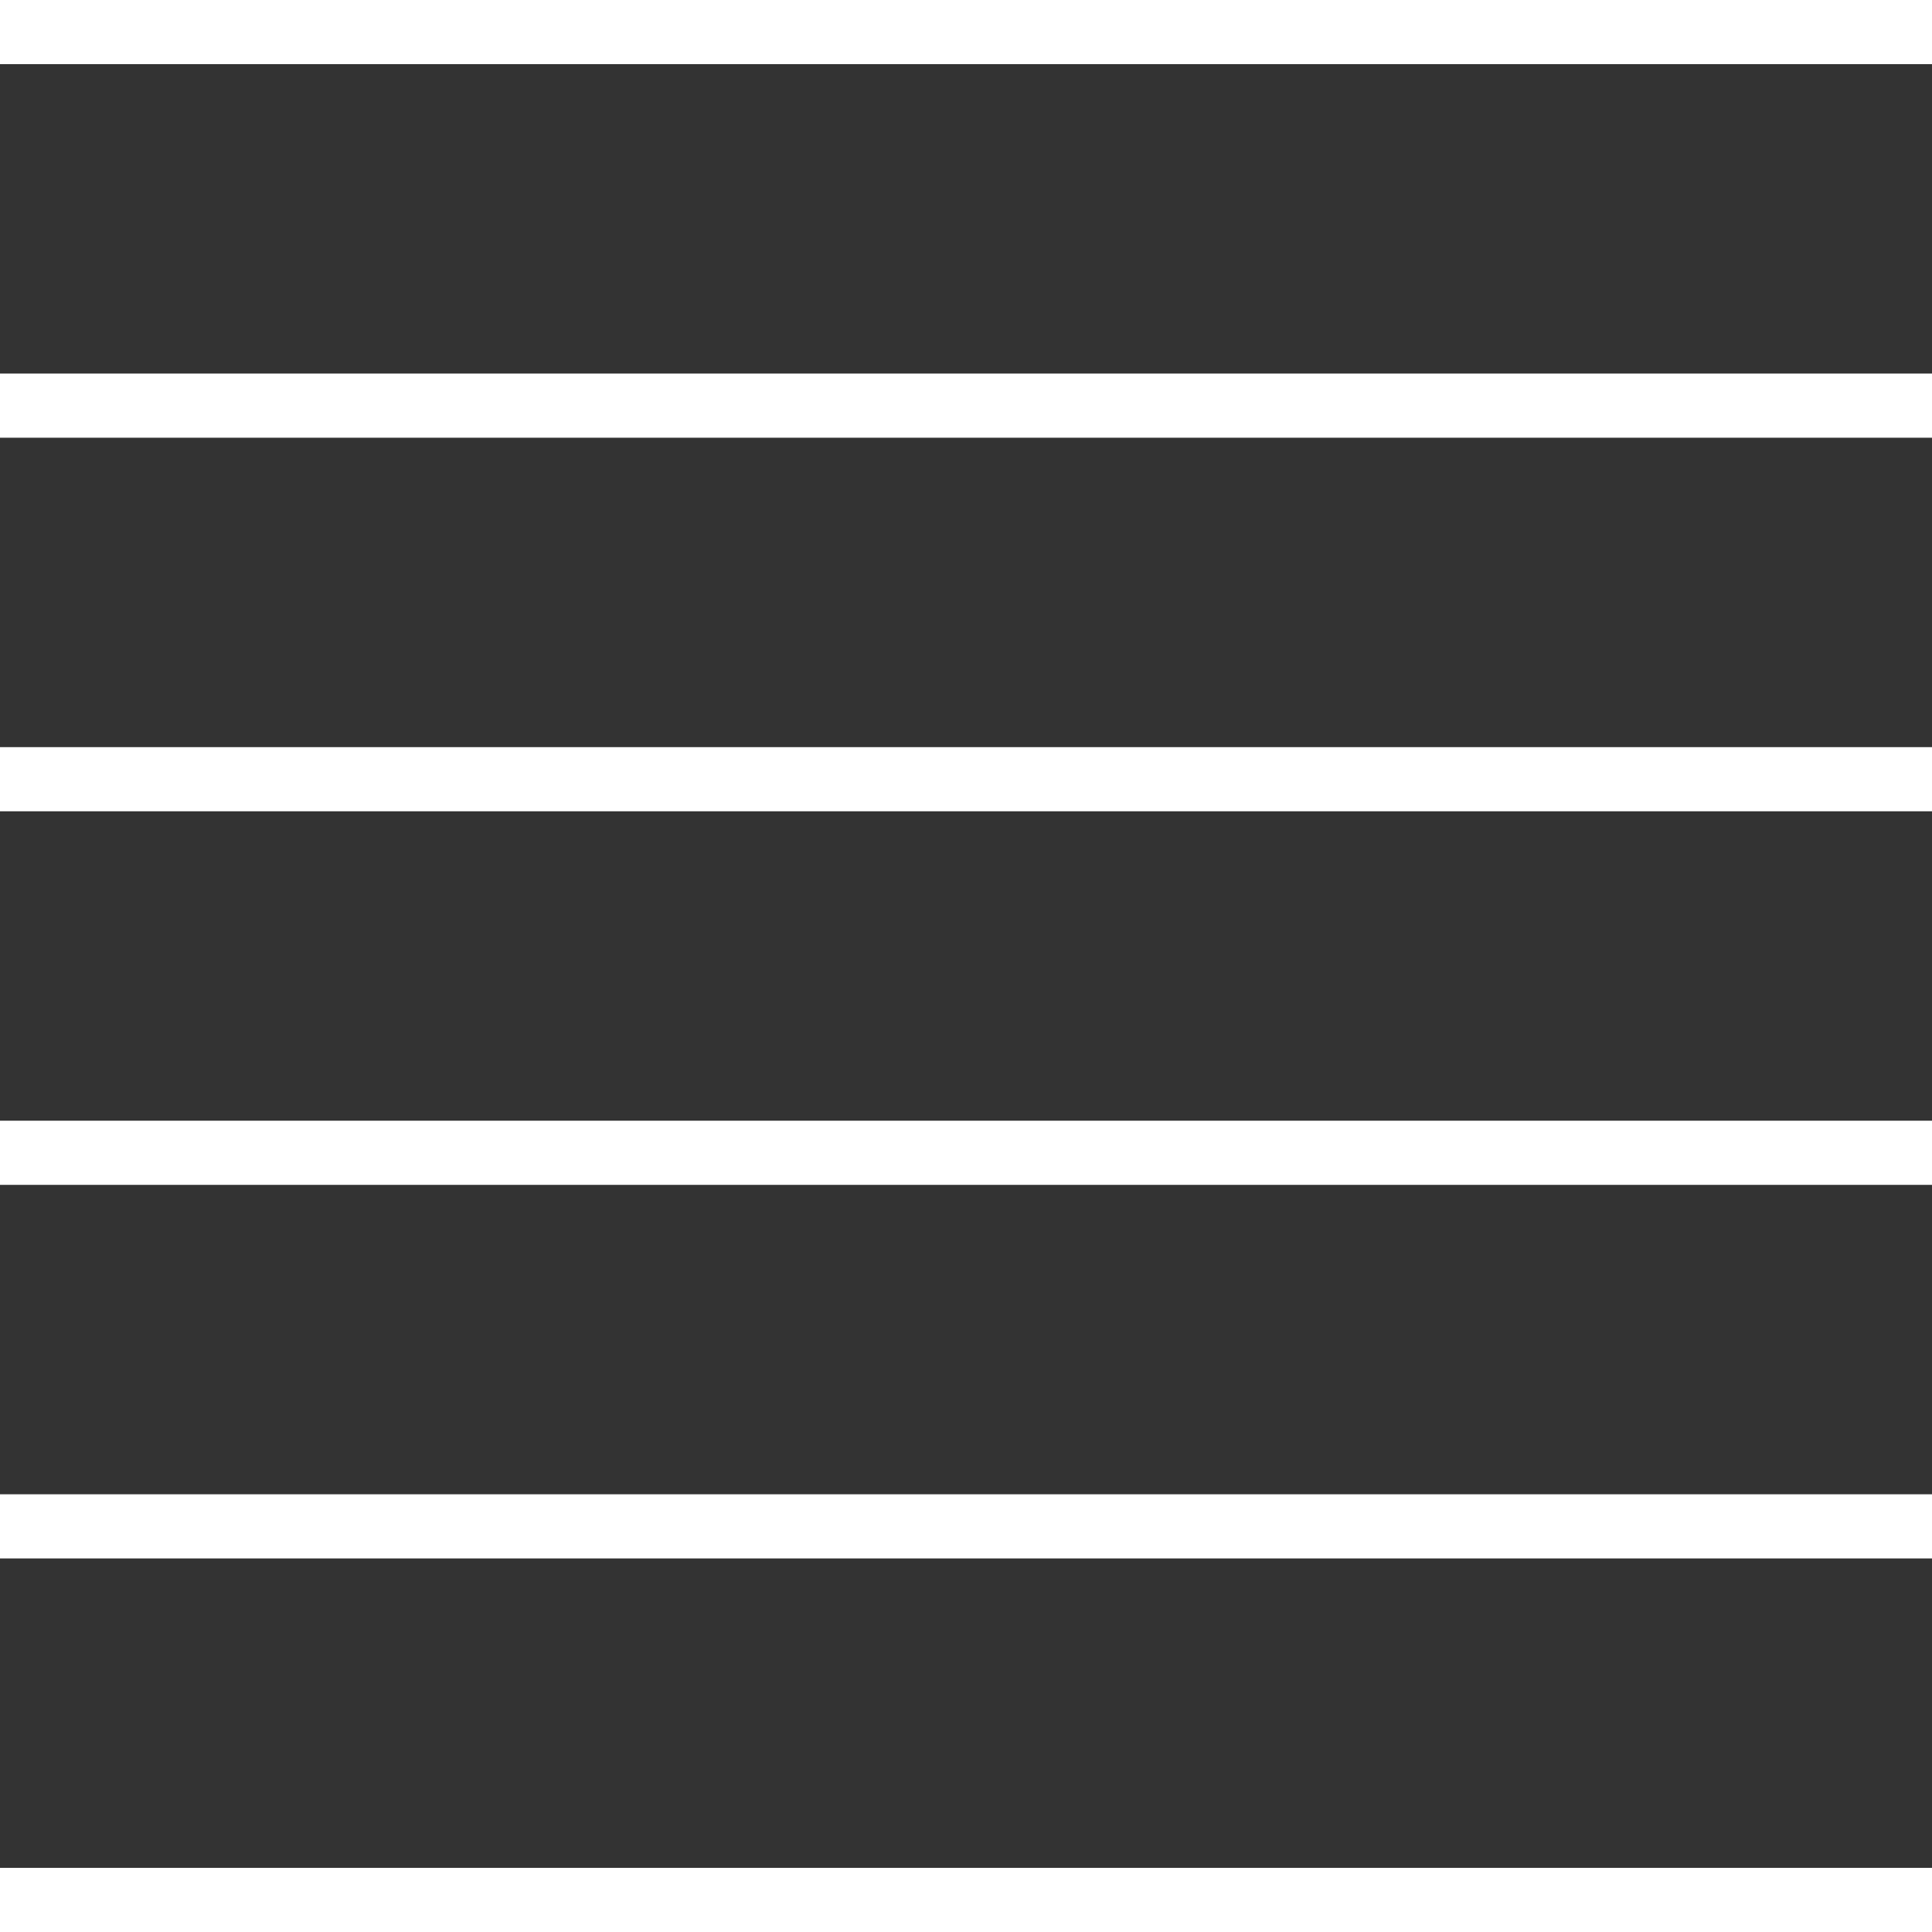 <svg width="512" height="512" viewBox="0 0 512 512" fill="none" xmlns="http://www.w3.org/2000/svg">
<rect x="0" y="0" width="512" height="512" fill="#333333" stroke="none"/>
<g clip-path="url(#clip0_2156_102)">
<rect width="512" height="17" fill="white"/>
<rect y="99" width="512" height="17" fill="white"/>
<rect y="198" width="512" height="17" fill="white"/>
<rect y="297" width="512" height="17" fill="white"/>
<rect y="396" width="512" height="17" fill="white"/>
<rect y="495" width="512" height="17" fill="white"/>
</g>
<defs>
<clipPath id="clip0_2156_102">
<rect width="512" height="512" fill="white"/>
</clipPath>
</defs>
</svg>
